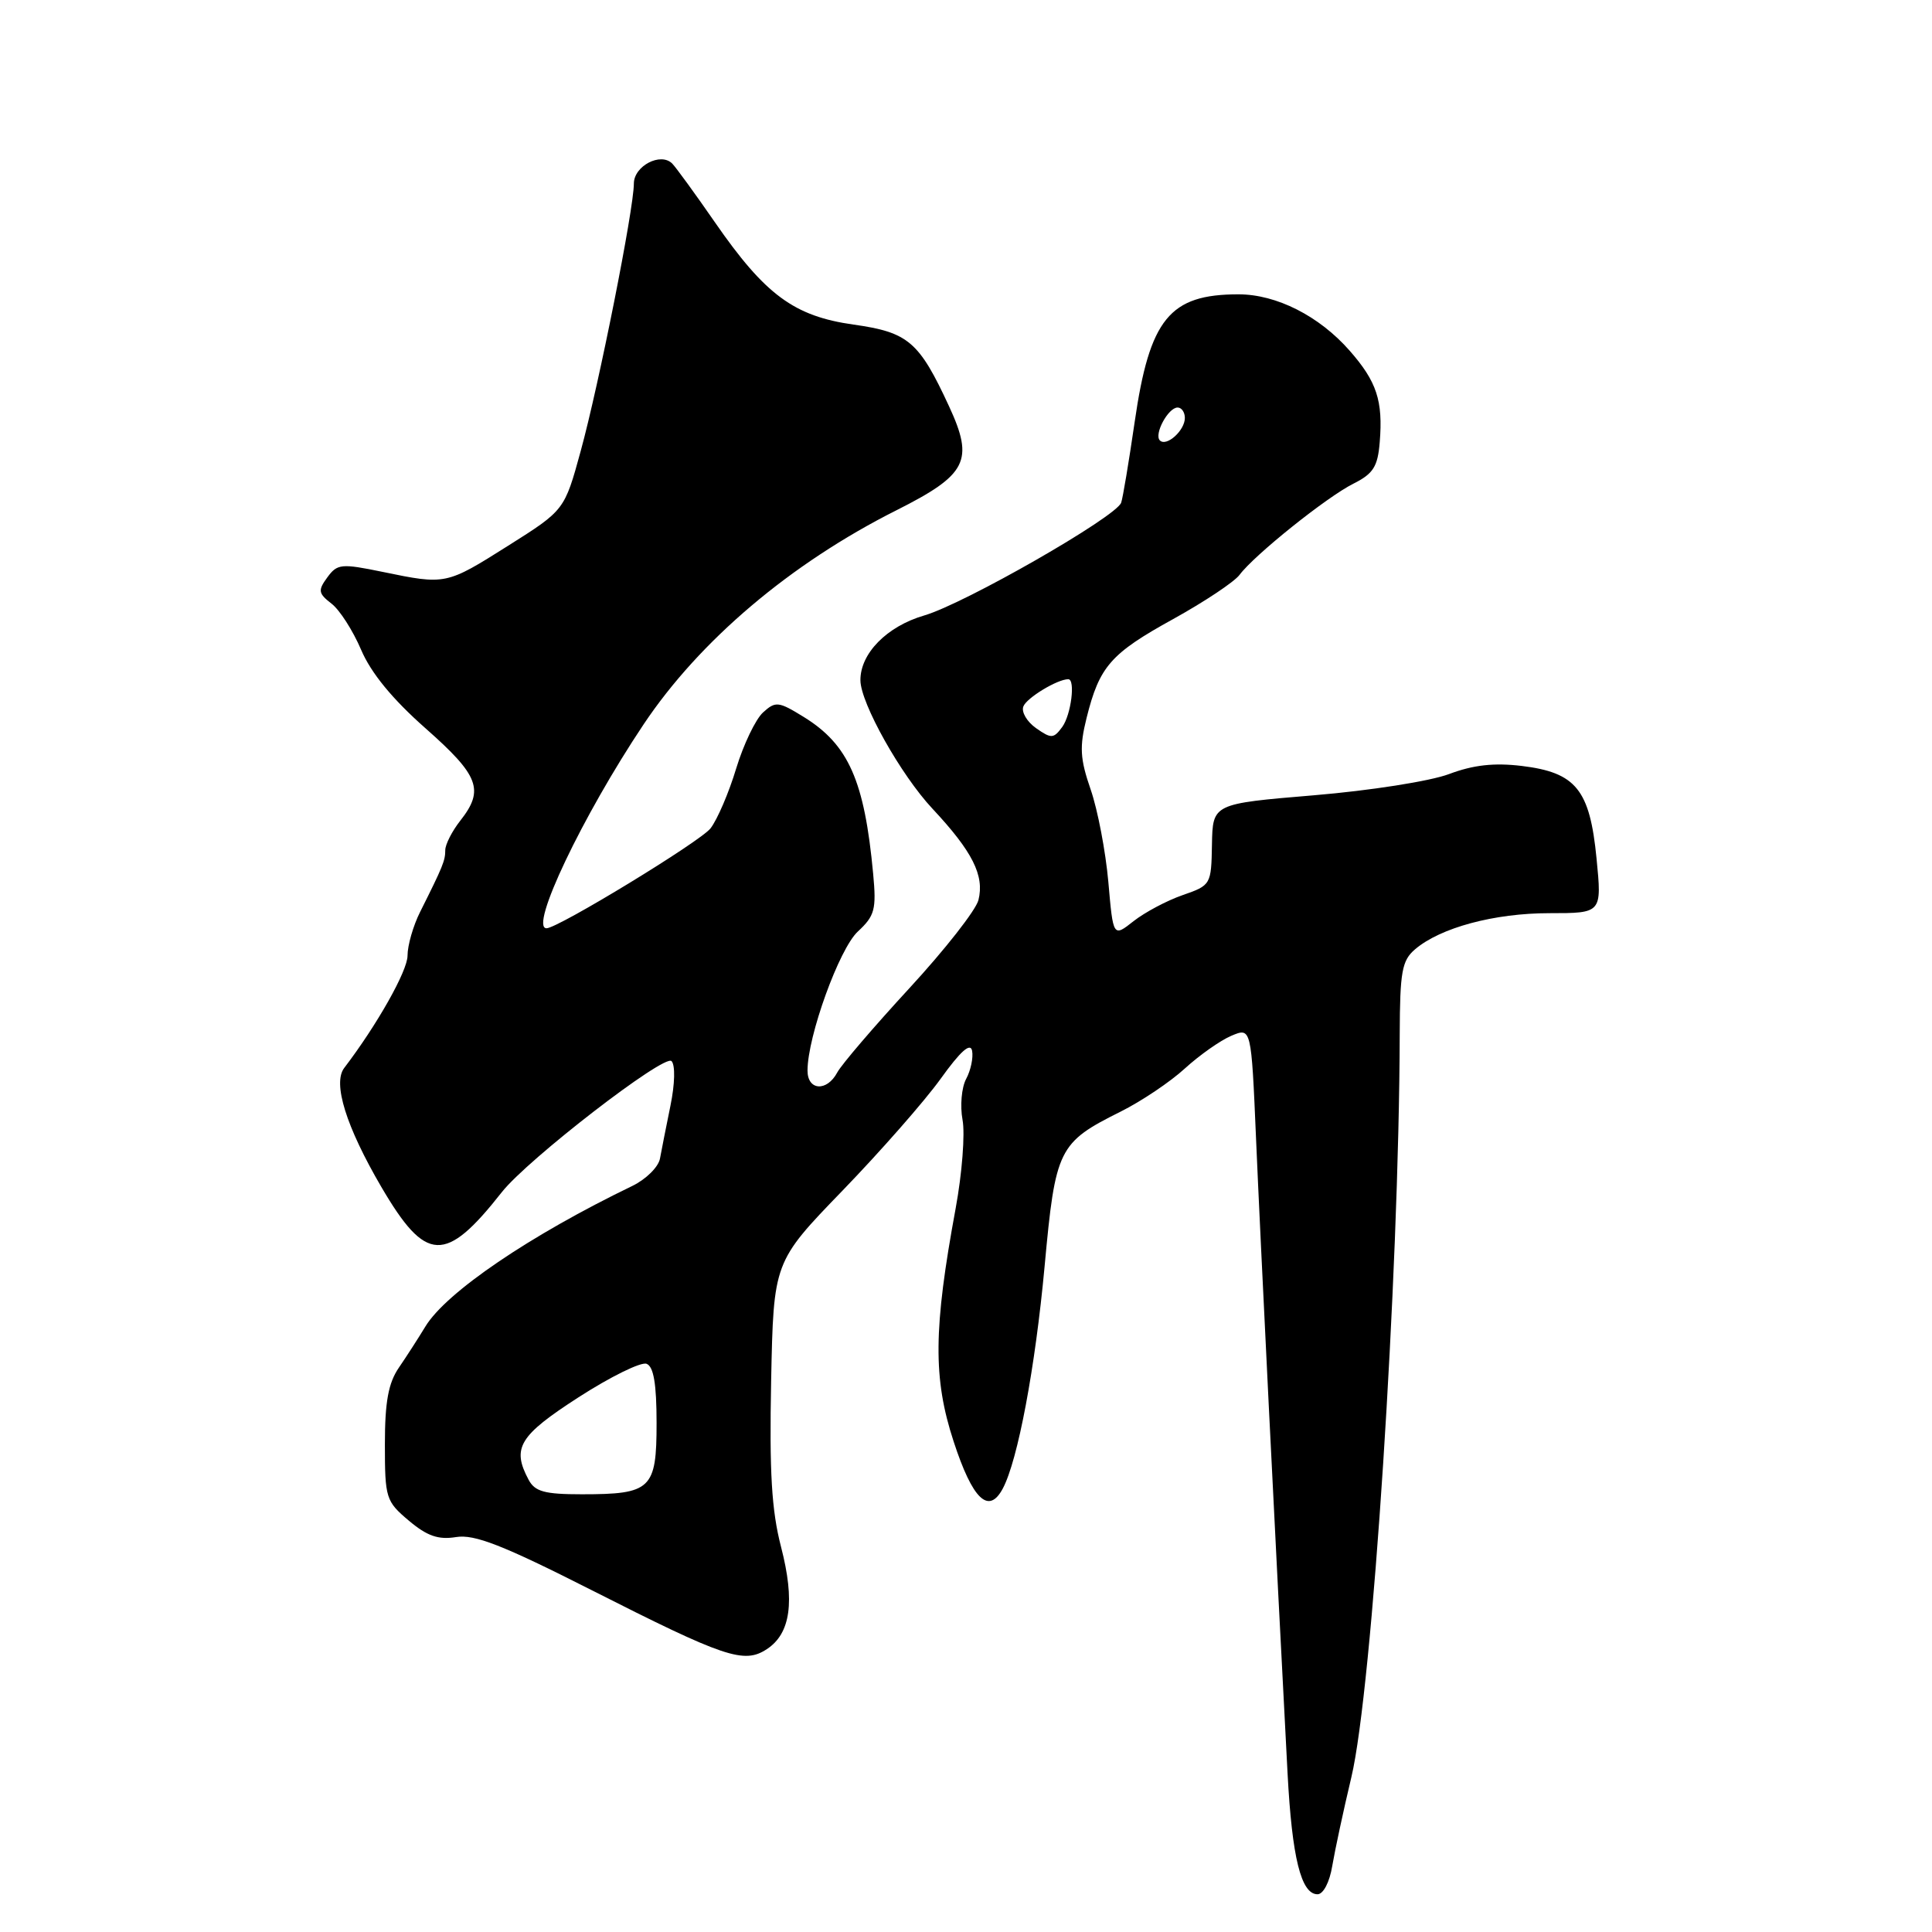 <?xml version="1.0" encoding="UTF-8" standalone="no"?>
<!DOCTYPE svg PUBLIC "-//W3C//DTD SVG 1.1//EN" "http://www.w3.org/Graphics/SVG/1.1/DTD/svg11.dtd" >
<svg xmlns="http://www.w3.org/2000/svg" xmlns:xlink="http://www.w3.org/1999/xlink" version="1.1" viewBox="0 0 256 256">
 <g >
 <path fill="currentColor"
d=" M 176.53 247.25 C 176.88 245.19 178.01 239.90 179.06 235.50 C 181.83 223.88 185.39 169.18 185.47 137.00 C 185.50 128.76 185.76 127.27 187.50 125.79 C 190.86 122.92 198.00 121.00 205.31 121.00 C 212.26 121.00 212.26 121.00 211.55 113.75 C 210.66 104.63 208.83 102.36 201.63 101.49 C 197.97 101.05 195.21 101.36 192.00 102.57 C 189.50 103.51 181.54 104.76 174.09 105.38 C 160.69 106.50 160.69 106.50 160.59 111.90 C 160.50 117.22 160.45 117.31 156.70 118.61 C 154.62 119.33 151.69 120.89 150.20 122.06 C 147.50 124.19 147.50 124.19 146.86 116.85 C 146.50 112.81 145.45 107.30 144.52 104.62 C 143.11 100.54 143.02 98.97 143.98 95.12 C 145.68 88.30 147.16 86.60 155.45 82.03 C 159.59 79.74 163.54 77.11 164.24 76.18 C 166.19 73.55 175.83 65.83 179.35 64.08 C 181.96 62.77 182.56 61.83 182.82 58.60 C 183.27 53.10 182.43 50.56 178.83 46.46 C 174.80 41.87 169.14 39.00 164.10 39.00 C 154.97 39.00 152.33 42.24 150.35 55.91 C 149.58 61.19 148.78 66.00 148.56 66.61 C 147.90 68.49 127.80 80.00 122.47 81.55 C 117.52 82.99 113.98 86.59 114.01 90.15 C 114.03 93.17 119.37 102.69 123.55 107.15 C 128.87 112.84 130.46 116.01 129.65 119.26 C 129.32 120.59 125.20 125.84 120.50 130.94 C 115.80 136.04 111.50 141.06 110.94 142.11 C 109.57 144.68 107.00 144.52 107.00 141.86 C 107.00 137.33 111.20 125.71 113.67 123.43 C 115.91 121.35 116.14 120.51 115.70 115.80 C 114.55 103.44 112.44 98.67 106.50 95.00 C 103.16 92.94 102.77 92.89 101.11 94.40 C 100.12 95.30 98.52 98.64 97.55 101.82 C 96.59 105.01 95.06 108.58 94.15 109.76 C 92.82 111.49 73.93 123.00 72.42 123.00 C 70.09 123.00 77.18 108.11 85.27 96.00 C 92.69 84.89 104.76 74.66 118.79 67.61 C 128.16 62.89 129.09 61.05 125.76 53.85 C 121.79 45.26 120.36 44.03 113.10 43.01 C 105.22 41.90 101.39 39.08 94.72 29.44 C 92.09 25.64 89.54 22.14 89.07 21.67 C 87.54 20.14 84.00 21.99 83.99 24.32 C 83.99 27.68 79.36 50.96 76.95 59.75 C 74.80 67.60 74.80 67.60 67.35 72.30 C 59.11 77.50 59.08 77.51 50.71 75.78 C 45.22 74.65 44.69 74.70 43.37 76.51 C 42.11 78.23 42.17 78.62 43.92 79.98 C 45.01 80.81 46.77 83.57 47.85 86.10 C 49.15 89.16 52.00 92.64 56.40 96.52 C 63.49 102.78 64.20 104.67 61.00 108.73 C 59.90 110.13 59.00 111.89 59.00 112.65 C 59.00 114.04 58.69 114.80 55.67 120.83 C 54.75 122.66 54.00 125.27 54.00 126.63 C 54.00 128.65 49.97 135.79 45.61 141.51 C 44.06 143.53 45.86 149.29 50.53 157.28 C 56.44 167.37 59.01 167.48 66.50 157.96 C 69.91 153.63 88.03 139.63 88.98 140.60 C 89.49 141.12 89.43 143.62 88.84 146.50 C 88.28 149.25 87.65 152.41 87.45 153.52 C 87.24 154.64 85.60 156.26 83.79 157.14 C 70.21 163.70 59.11 171.24 56.36 175.78 C 55.45 177.28 53.88 179.72 52.86 181.21 C 51.46 183.25 51.00 185.75 51.00 191.37 C 51.00 198.52 51.13 198.93 54.18 201.50 C 56.60 203.54 58.09 204.05 60.43 203.67 C 62.86 203.27 66.61 204.73 78.33 210.67 C 96.08 219.67 98.58 220.51 101.61 218.52 C 104.77 216.45 105.36 212.19 103.49 204.96 C 102.24 200.14 101.94 195.06 102.18 182.95 C 102.50 167.21 102.50 167.21 111.63 157.77 C 116.65 152.58 122.50 145.92 124.63 142.96 C 127.27 139.28 128.59 138.10 128.81 139.24 C 128.98 140.15 128.63 141.83 128.02 142.96 C 127.41 144.10 127.20 146.54 127.54 148.38 C 127.89 150.22 127.48 155.50 126.63 160.11 C 123.68 176.09 123.62 182.63 126.36 191.00 C 128.87 198.70 131.00 200.74 132.87 197.25 C 134.87 193.51 137.18 181.20 138.42 167.75 C 139.85 152.20 140.24 151.41 148.50 147.29 C 151.25 145.92 155.07 143.35 157.00 141.58 C 158.93 139.82 161.69 137.87 163.15 137.25 C 165.80 136.13 165.80 136.13 166.43 150.82 C 166.98 163.77 169.00 204.50 170.61 235.00 C 171.20 246.15 172.40 251.00 174.58 251.00 C 175.34 251.00 176.18 249.40 176.53 247.25 Z  M 70.04 196.07 C 67.79 191.86 68.78 190.23 76.67 185.14 C 80.89 182.42 84.94 180.43 85.67 180.71 C 86.61 181.06 87.00 183.38 87.00 188.57 C 87.00 197.32 86.29 198.00 77.10 198.00 C 72.16 198.00 70.88 197.65 70.04 196.07 Z  M 137.29 96.49 C 136.08 95.64 135.31 94.34 135.60 93.61 C 136.03 92.47 140.11 90.00 141.55 90.00 C 142.52 90.00 141.93 94.71 140.75 96.33 C 139.61 97.88 139.30 97.90 137.29 96.49 Z  M 153.69 58.36 C 152.88 57.55 154.79 54.00 156.04 54.00 C 156.57 54.00 157.00 54.62 157.00 55.38 C 157.00 57.04 154.57 59.23 153.69 58.36 Z "/>
</g>
</svg>